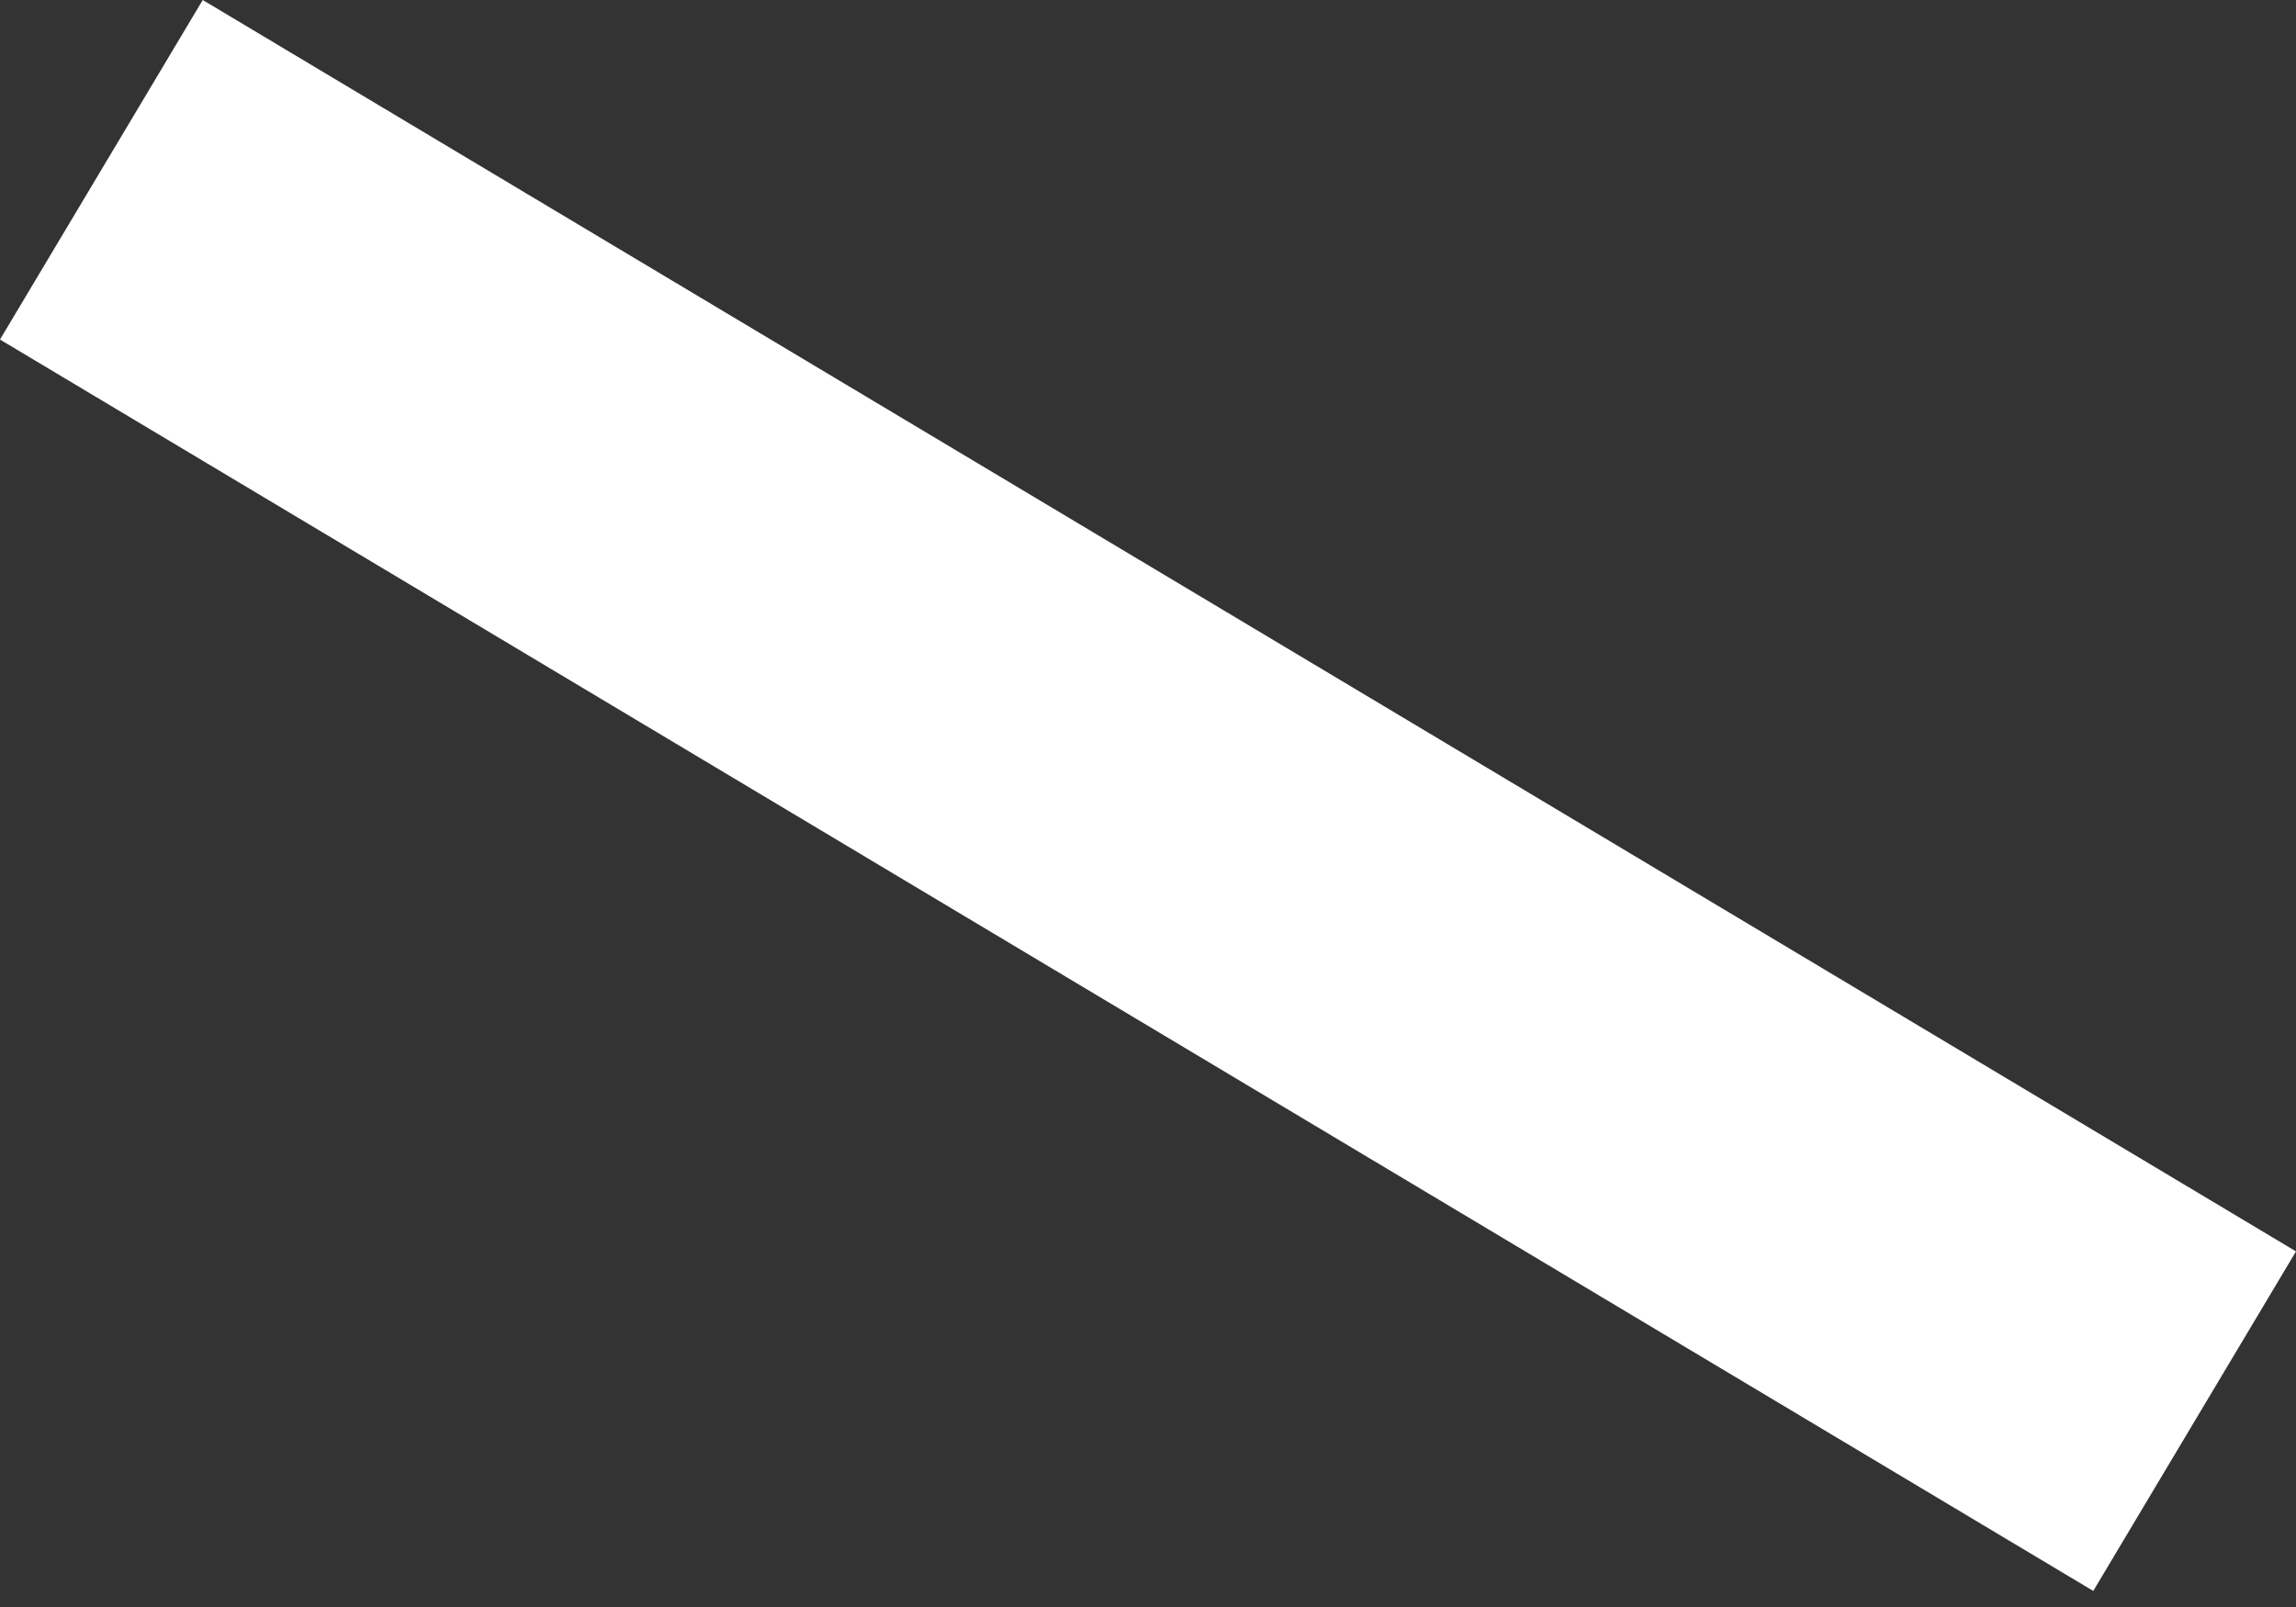 <svg width="10" height="7" viewBox="0 0 10 7" fill="none" xmlns="http://www.w3.org/2000/svg">
<rect x="0" y="0" width="10" height="7" fill="#333333" stroke="none"/>
<path d="M10 5.451L9.117 6.93L-3.30093e-05 1.479L0.883 -0L10 5.451Z" fill="white"/>
</svg>
